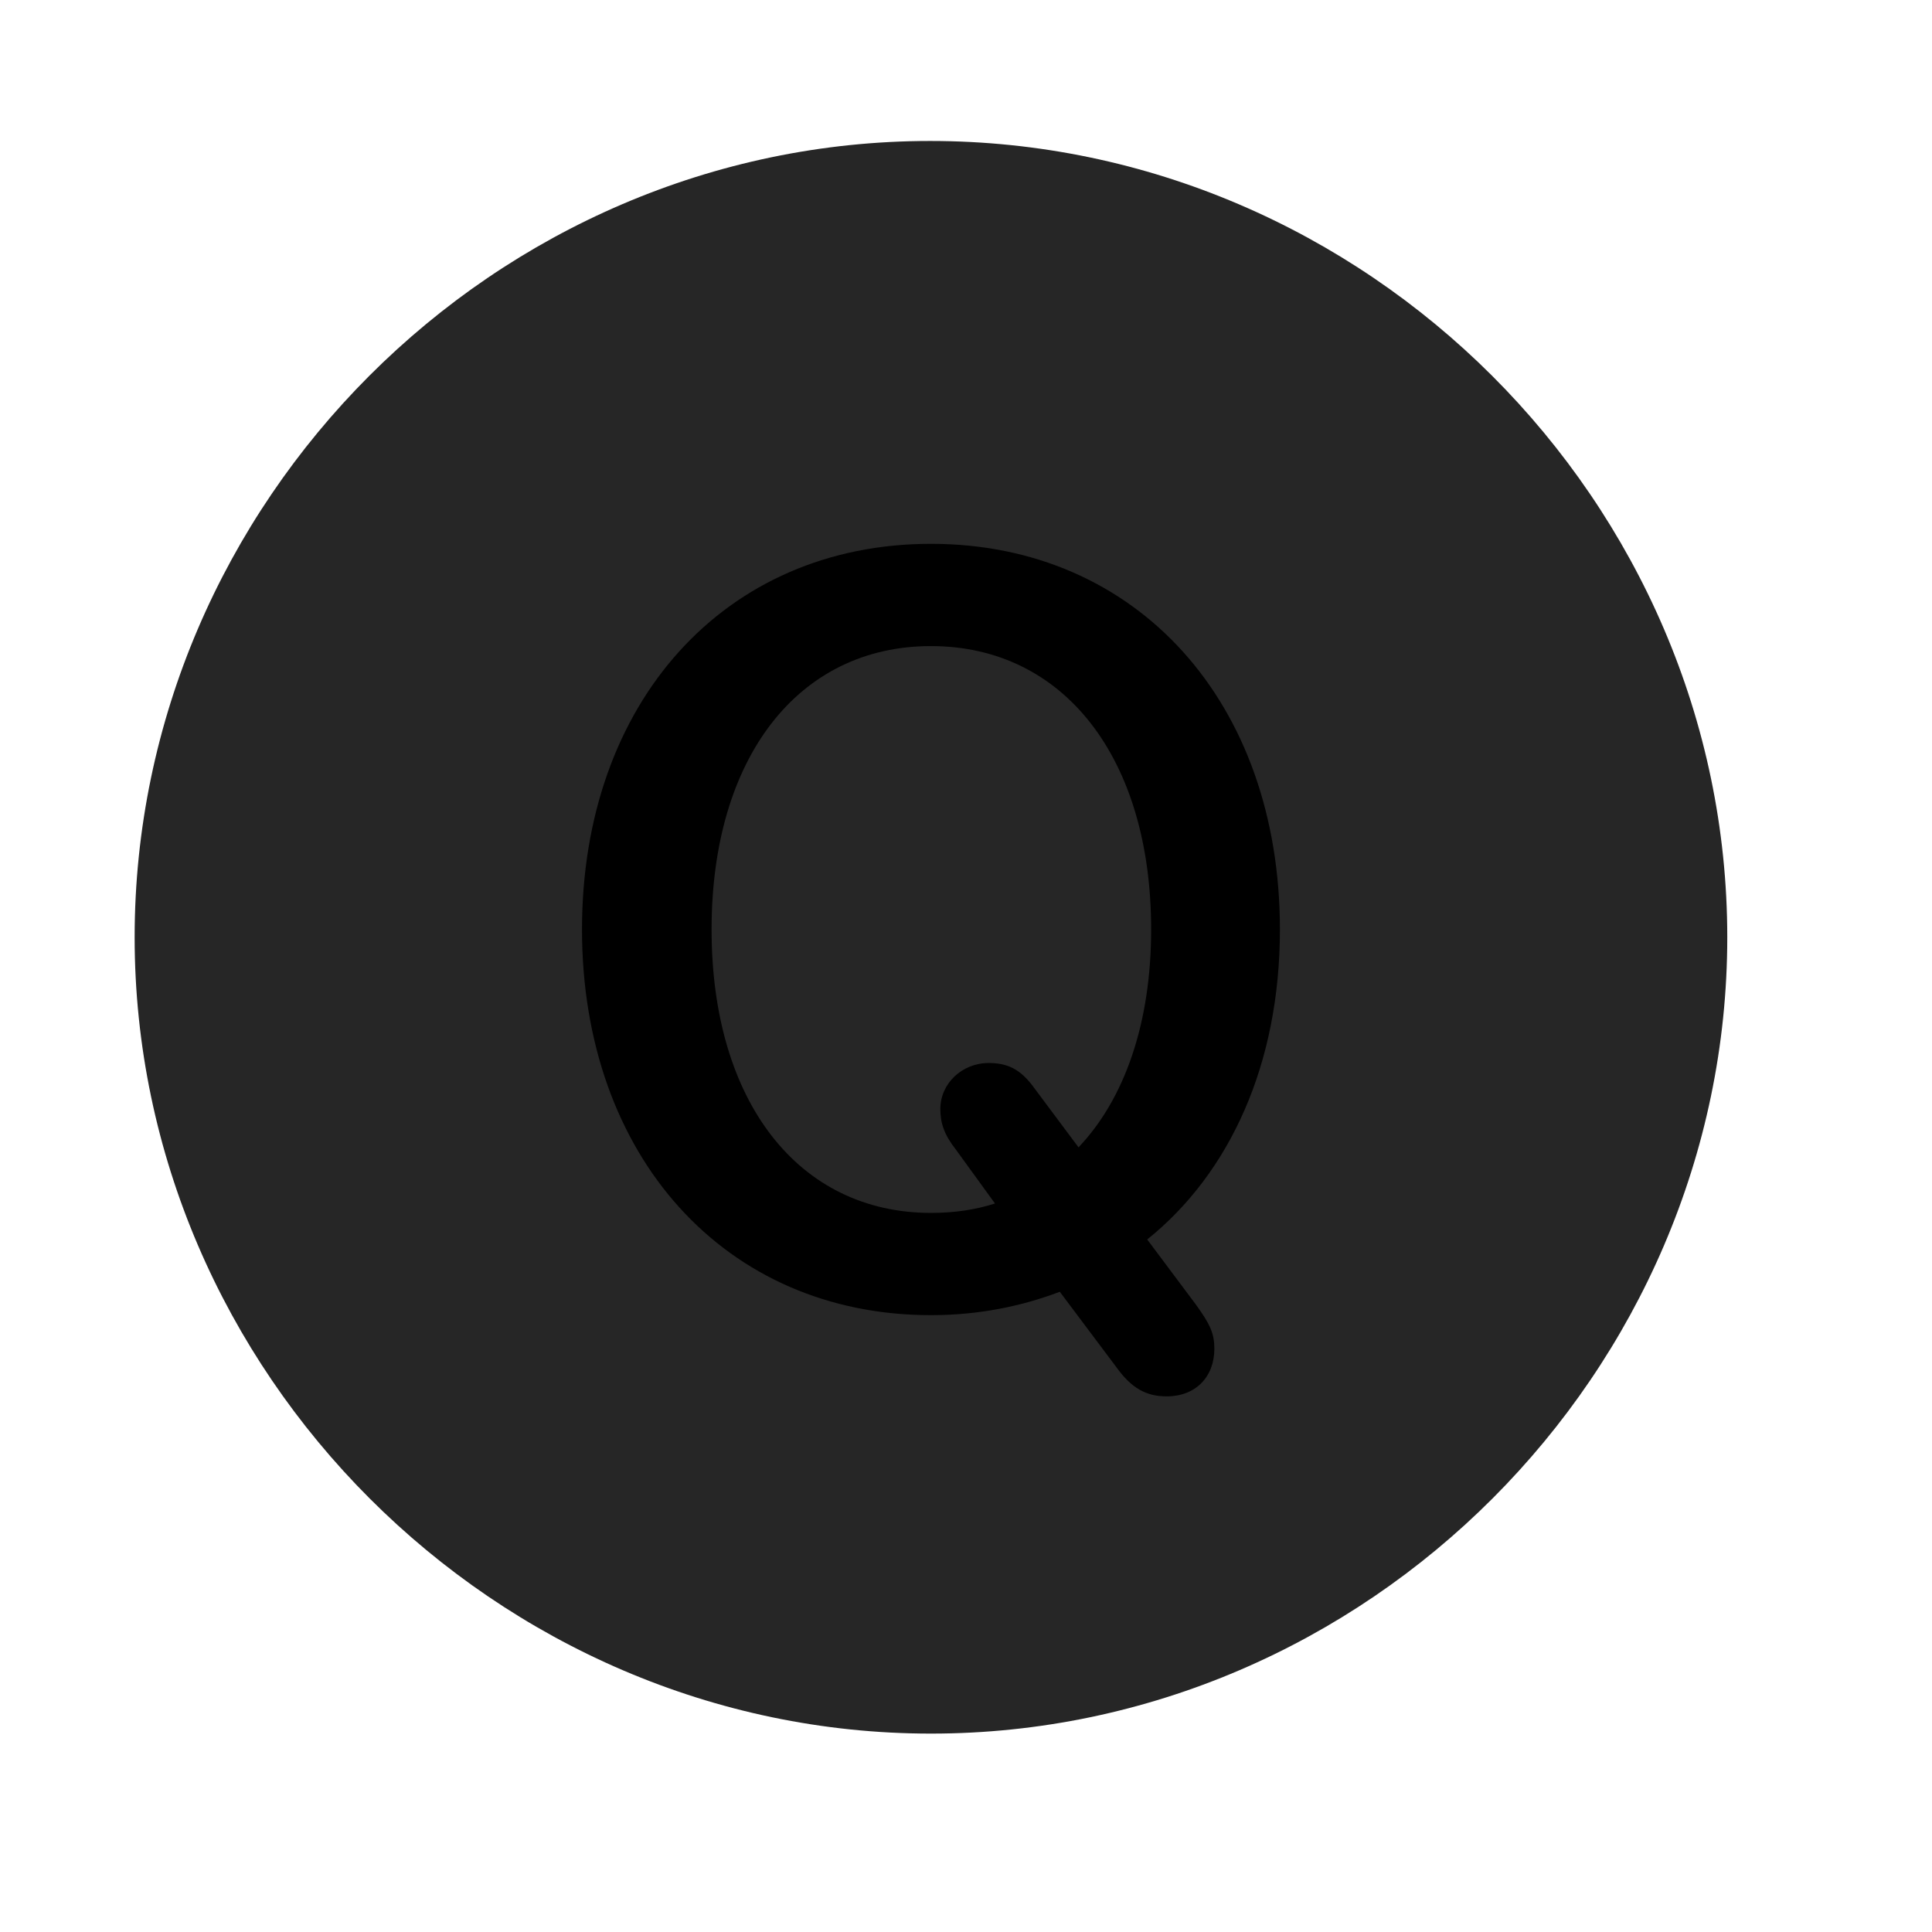 <svg width="29" height="29" viewBox="0 0 29 29" fill="currentColor" xmlns="http://www.w3.org/2000/svg">
<g clip-path="url(#clip0_2207_37688)">
<path d="M13.974 26.022C20.513 26.022 25.927 20.597 25.927 14.069C25.927 7.53 20.502 2.116 13.962 2.116C7.435 2.116 2.021 7.53 2.021 14.069C2.021 20.597 7.447 26.022 13.974 26.022Z" fill="currentColor" fill-opacity="0.85"/>
<path d="M13.974 19.741C10.88 19.741 8.736 17.351 8.736 13.952C8.736 10.542 10.88 8.163 13.974 8.163C17.068 8.163 19.212 10.542 19.212 13.952C19.212 15.968 18.462 17.608 17.22 18.605L17.947 19.577C18.169 19.882 18.228 20.022 18.228 20.245C18.228 20.667 17.947 20.96 17.513 20.96C17.209 20.96 16.986 20.843 16.752 20.515L15.908 19.39C15.322 19.612 14.677 19.741 13.974 19.741ZM13.974 18.206C14.326 18.206 14.642 18.159 14.935 18.065L14.349 17.257C14.173 17.034 14.115 16.858 14.115 16.647C14.115 16.261 14.443 15.956 14.841 15.956C15.123 15.956 15.31 16.05 15.498 16.296L16.189 17.222C16.88 16.495 17.279 15.358 17.279 13.952C17.279 11.374 15.966 9.698 13.974 9.698C11.982 9.698 10.681 11.374 10.681 13.952C10.681 16.53 11.982 18.206 13.974 18.206Z" fill="currentColor"/>
</g>
<defs>
<clipPath id="clip0_2207_37688">
<rect width="23.906" height="23.918" fill="currentColor" transform="translate(2.021 2.116)"/>
</clipPath>
</defs>
</svg>
